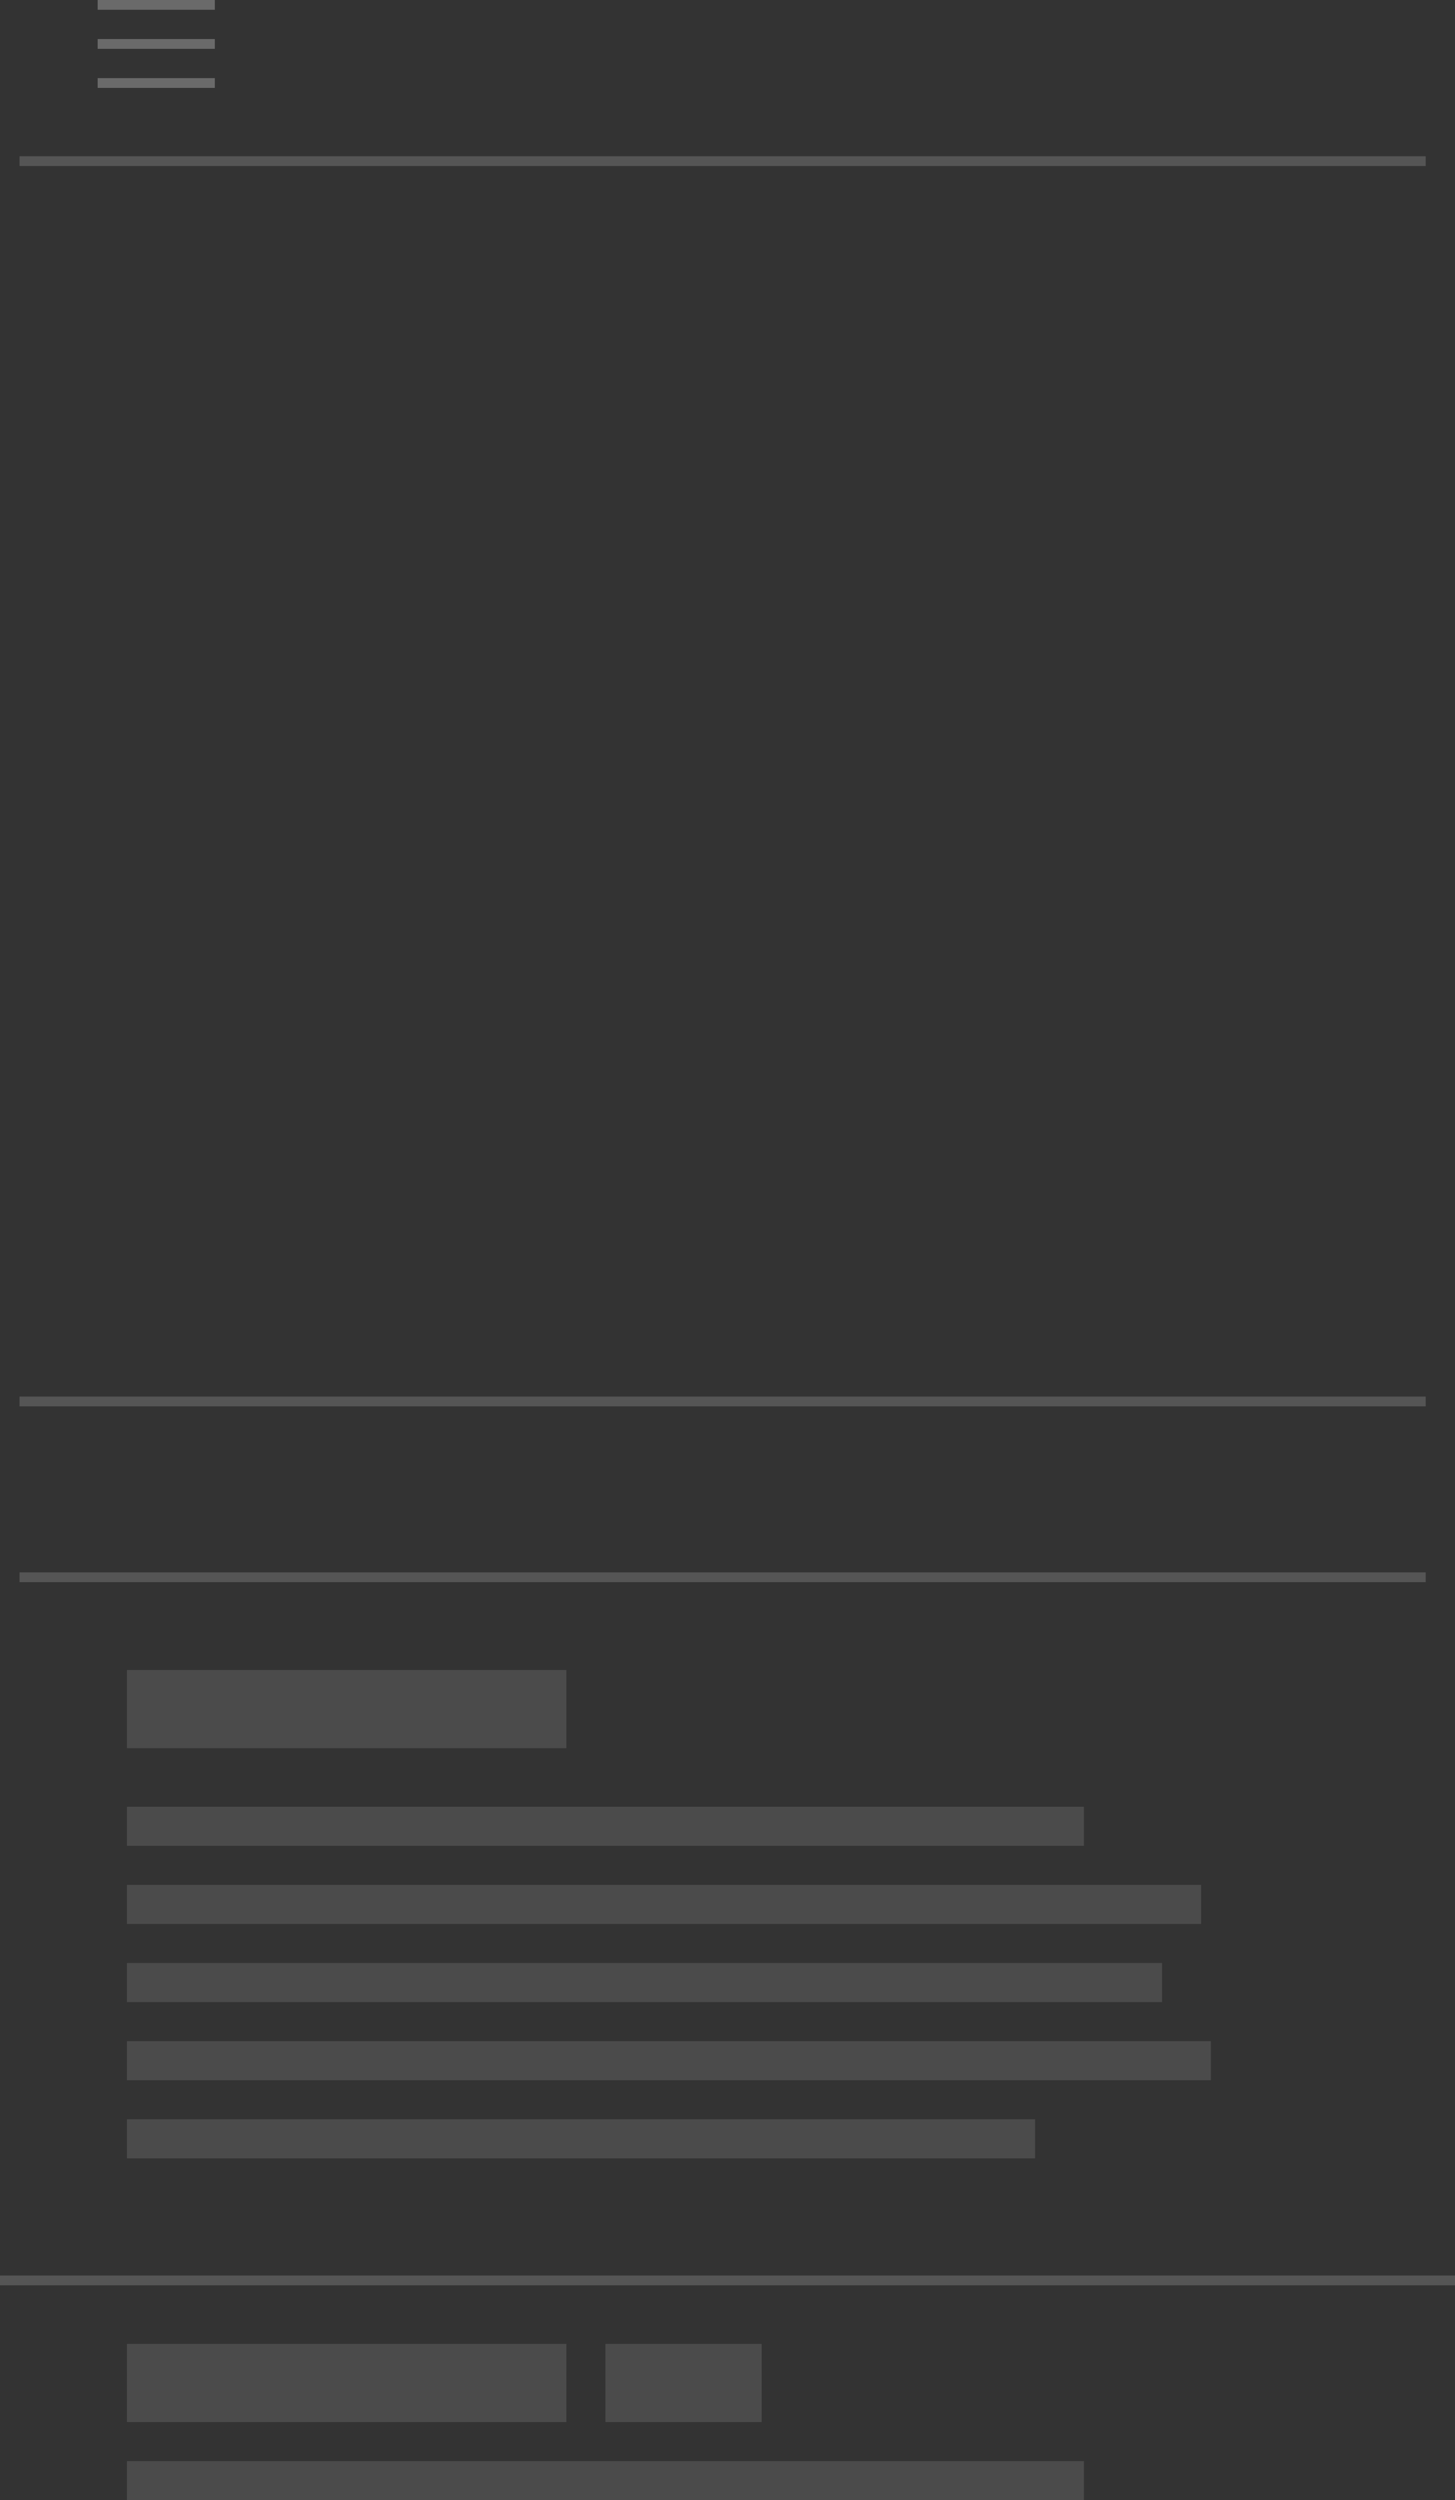 <svg width="149" height="256" viewBox="0 0 149 256" fill="none" xmlns="http://www.w3.org/2000/svg">
<rect x="0" y="0" width="149" height="256" fill="#333333" stroke="none"/>
<line x1="2" y1="16.5" x2="146" y2="16.5" stroke="white" stroke-opacity="0.17"/>
<line x1="2" y1="143.5" x2="146" y2="143.5" stroke="white" stroke-opacity="0.17"/>
<line x1="2" y1="161.5" x2="146" y2="161.5" stroke="white" stroke-opacity="0.17"/>
<line y1="233.5" x2="149" y2="233.5" stroke="white" stroke-opacity="0.17"/>
<line x1="10" y1="0.5" x2="22" y2="0.5" stroke="white" stroke-opacity="0.27"/>
<line x1="10" y1="4.5" x2="22" y2="4.5" stroke="white" stroke-opacity="0.27"/>
<line x1="10" y1="8.5" x2="22" y2="8.5" stroke="white" stroke-opacity="0.27"/>
<rect x="13" y="171" width="45" height="8" fill="white" fill-opacity="0.12"/>
<rect x="13" y="240" width="45" height="8" fill="white" fill-opacity="0.12"/>
<rect x="62" y="240" width="16" height="8" fill="white" fill-opacity="0.12"/>
<rect x="13" y="185" width="98" height="4" fill="white" fill-opacity="0.12"/>
<rect x="13" y="252" width="98" height="4" fill="white" fill-opacity="0.12"/>
<rect x="13" y="193" width="110" height="4" fill="white" fill-opacity="0.12"/>
<rect x="13" y="201" width="106" height="4" fill="white" fill-opacity="0.12"/>
<rect x="13" y="209" width="111" height="4" fill="white" fill-opacity="0.12"/>
<rect x="13" y="217" width="93" height="4" fill="white" fill-opacity="0.12"/>
</svg>
